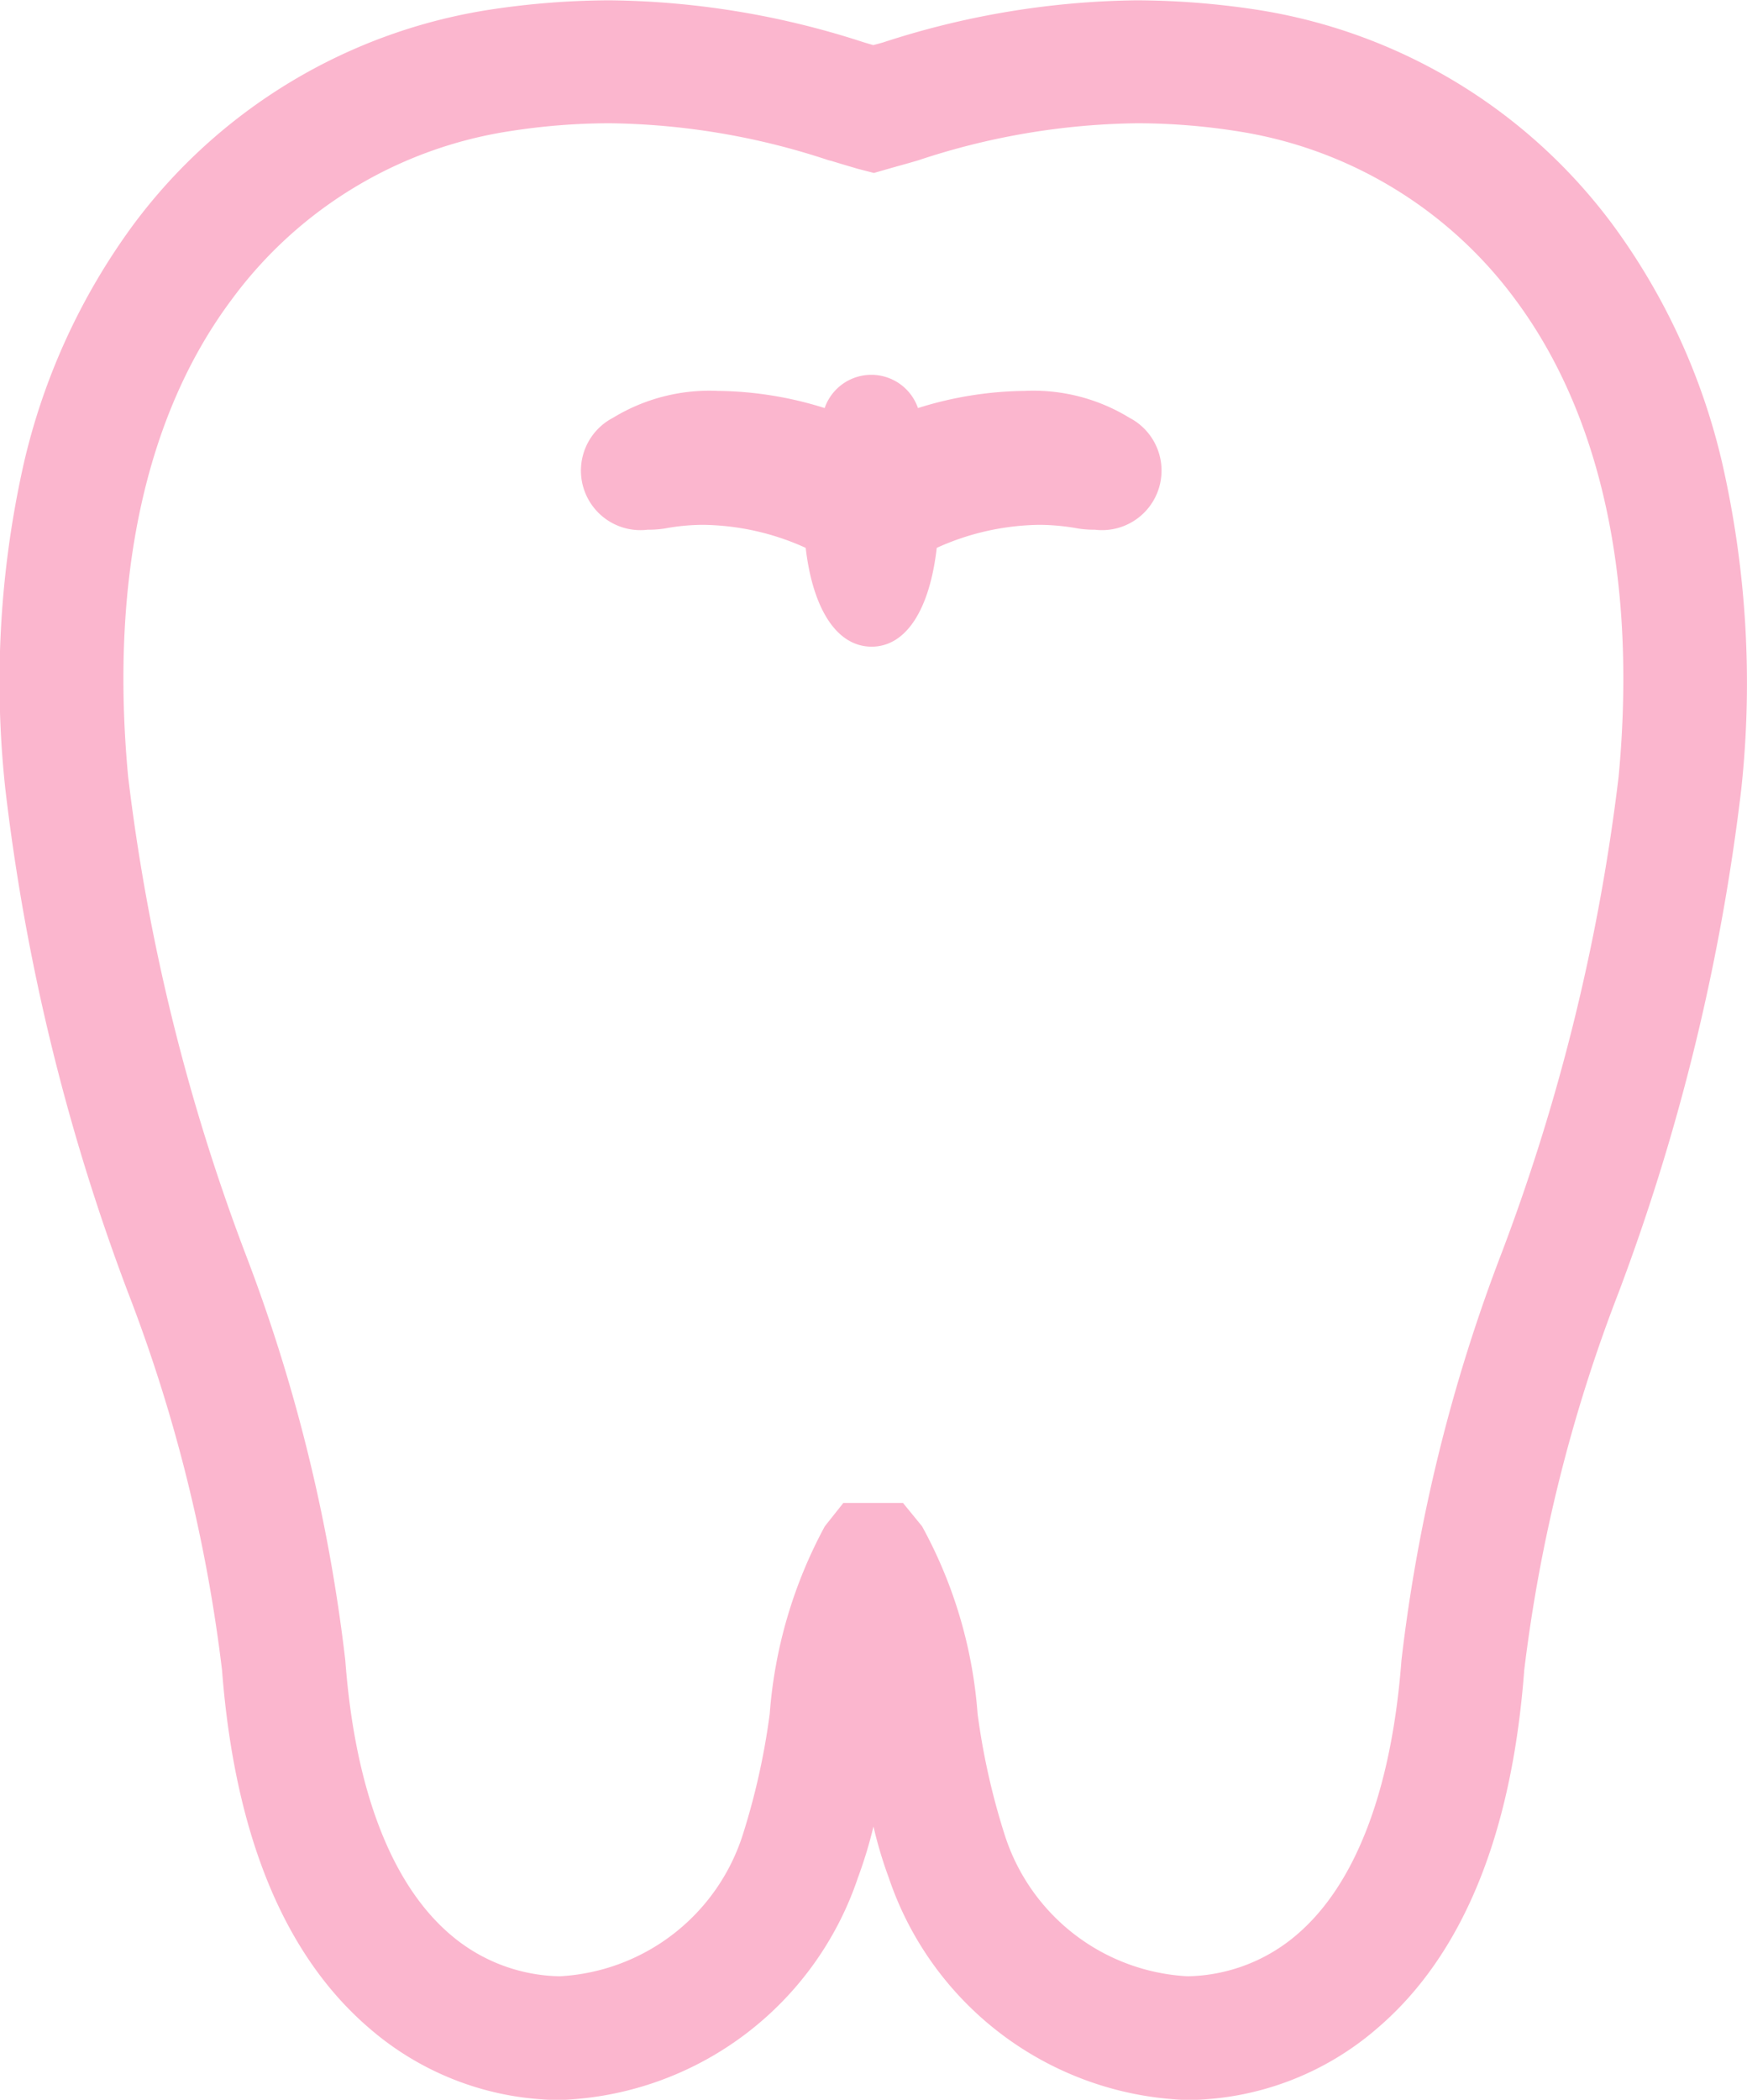 <svg xmlns="http://www.w3.org/2000/svg" width="28.301" height="34.003" viewBox="0 0 28.301 34.003">
  <path id="ホーム_歯科検診" d="M20904.662,15195.96a6.886,6.886,0,0,1-.248-.829,7.273,7.273,0,0,1-.252.829,5.287,5.287,0,0,1-4.834,3.6,4.756,4.756,0,0,1-3.078-1.16c-1.381-1.181-2.184-3.134-2.389-5.8a25.356,25.356,0,0,0-1.527-6.127,34.278,34.278,0,0,1-1.984-8.147,16.1,16.1,0,0,1,.3-5.271,10.521,10.521,0,0,1,1.76-3.844,8.884,8.884,0,0,1,5.826-3.507,13.14,13.14,0,0,1,1.9-.146,13.686,13.686,0,0,1,4.111.677l.053.016.109.032c.047-.011.1-.026.158-.042a13.681,13.681,0,0,1,4.115-.683,13.2,13.2,0,0,1,1.9.146,8.871,8.871,0,0,1,5.822,3.507,10.521,10.521,0,0,1,1.76,3.844,16.046,16.046,0,0,1,.309,5.271,34.658,34.658,0,0,1-1.984,8.147,25.376,25.376,0,0,0-1.533,6.127c-.2,2.667-1,4.62-2.383,5.8a4.752,4.752,0,0,1-3.076,1.16A5.292,5.292,0,0,1,20904.662,15195.96Zm.23-6.069.309.378a7.45,7.45,0,0,1,.9,3.04,11.36,11.36,0,0,0,.441,1.964,3.294,3.294,0,0,0,2.961,2.283,2.79,2.79,0,0,0,1.773-.677c.951-.814,1.533-2.347,1.691-4.437a27.1,27.1,0,0,1,1.627-6.609,32.726,32.726,0,0,0,1.891-7.7c.3-3.187-.283-5.864-1.676-7.733a6.9,6.9,0,0,0-4.52-2.725,10.442,10.442,0,0,0-1.6-.126,11.62,11.62,0,0,0-3.549.6c-.178.053-.336.095-.461.131l-.258.074-.264-.068c-.141-.042-.287-.084-.42-.126l-.047-.011a11.665,11.665,0,0,0-3.549-.6,10.492,10.492,0,0,0-1.605.126,6.882,6.882,0,0,0-4.516,2.725c-1.4,1.869-1.979,4.541-1.68,7.733a32.726,32.726,0,0,0,1.891,7.7,27.139,27.139,0,0,1,1.627,6.609c.156,2.09.746,3.622,1.7,4.437a2.794,2.794,0,0,0,1.775.677,3.3,3.3,0,0,0,2.961-2.283,11.368,11.368,0,0,0,.439-1.964,7.565,7.565,0,0,1,.893-3.04l.3-.378Zm-1.576-15.466a4.123,4.123,0,0,0-1.664-.373,3.435,3.435,0,0,0-.613.058,1.671,1.671,0,0,1-.283.021.964.964,0,0,1-.562-1.812,3,3,0,0,1,1.7-.436,5.936,5.936,0,0,1,1.729.278.8.8,0,0,1,1.512,0,5.944,5.944,0,0,1,1.727-.278,2.982,2.982,0,0,1,1.7.436.964.964,0,0,1-.561,1.812,1.627,1.627,0,0,1-.279-.021,3.589,3.589,0,0,0-.619-.058,4.131,4.131,0,0,0-1.664.373c-.115,1.008-.5,1.6-1.055,1.6S20903.434,15175.433,20903.316,15174.425Z" transform="translate(-20890.264 -15165.553)" fill="#fbb6ce"/>
</svg>
